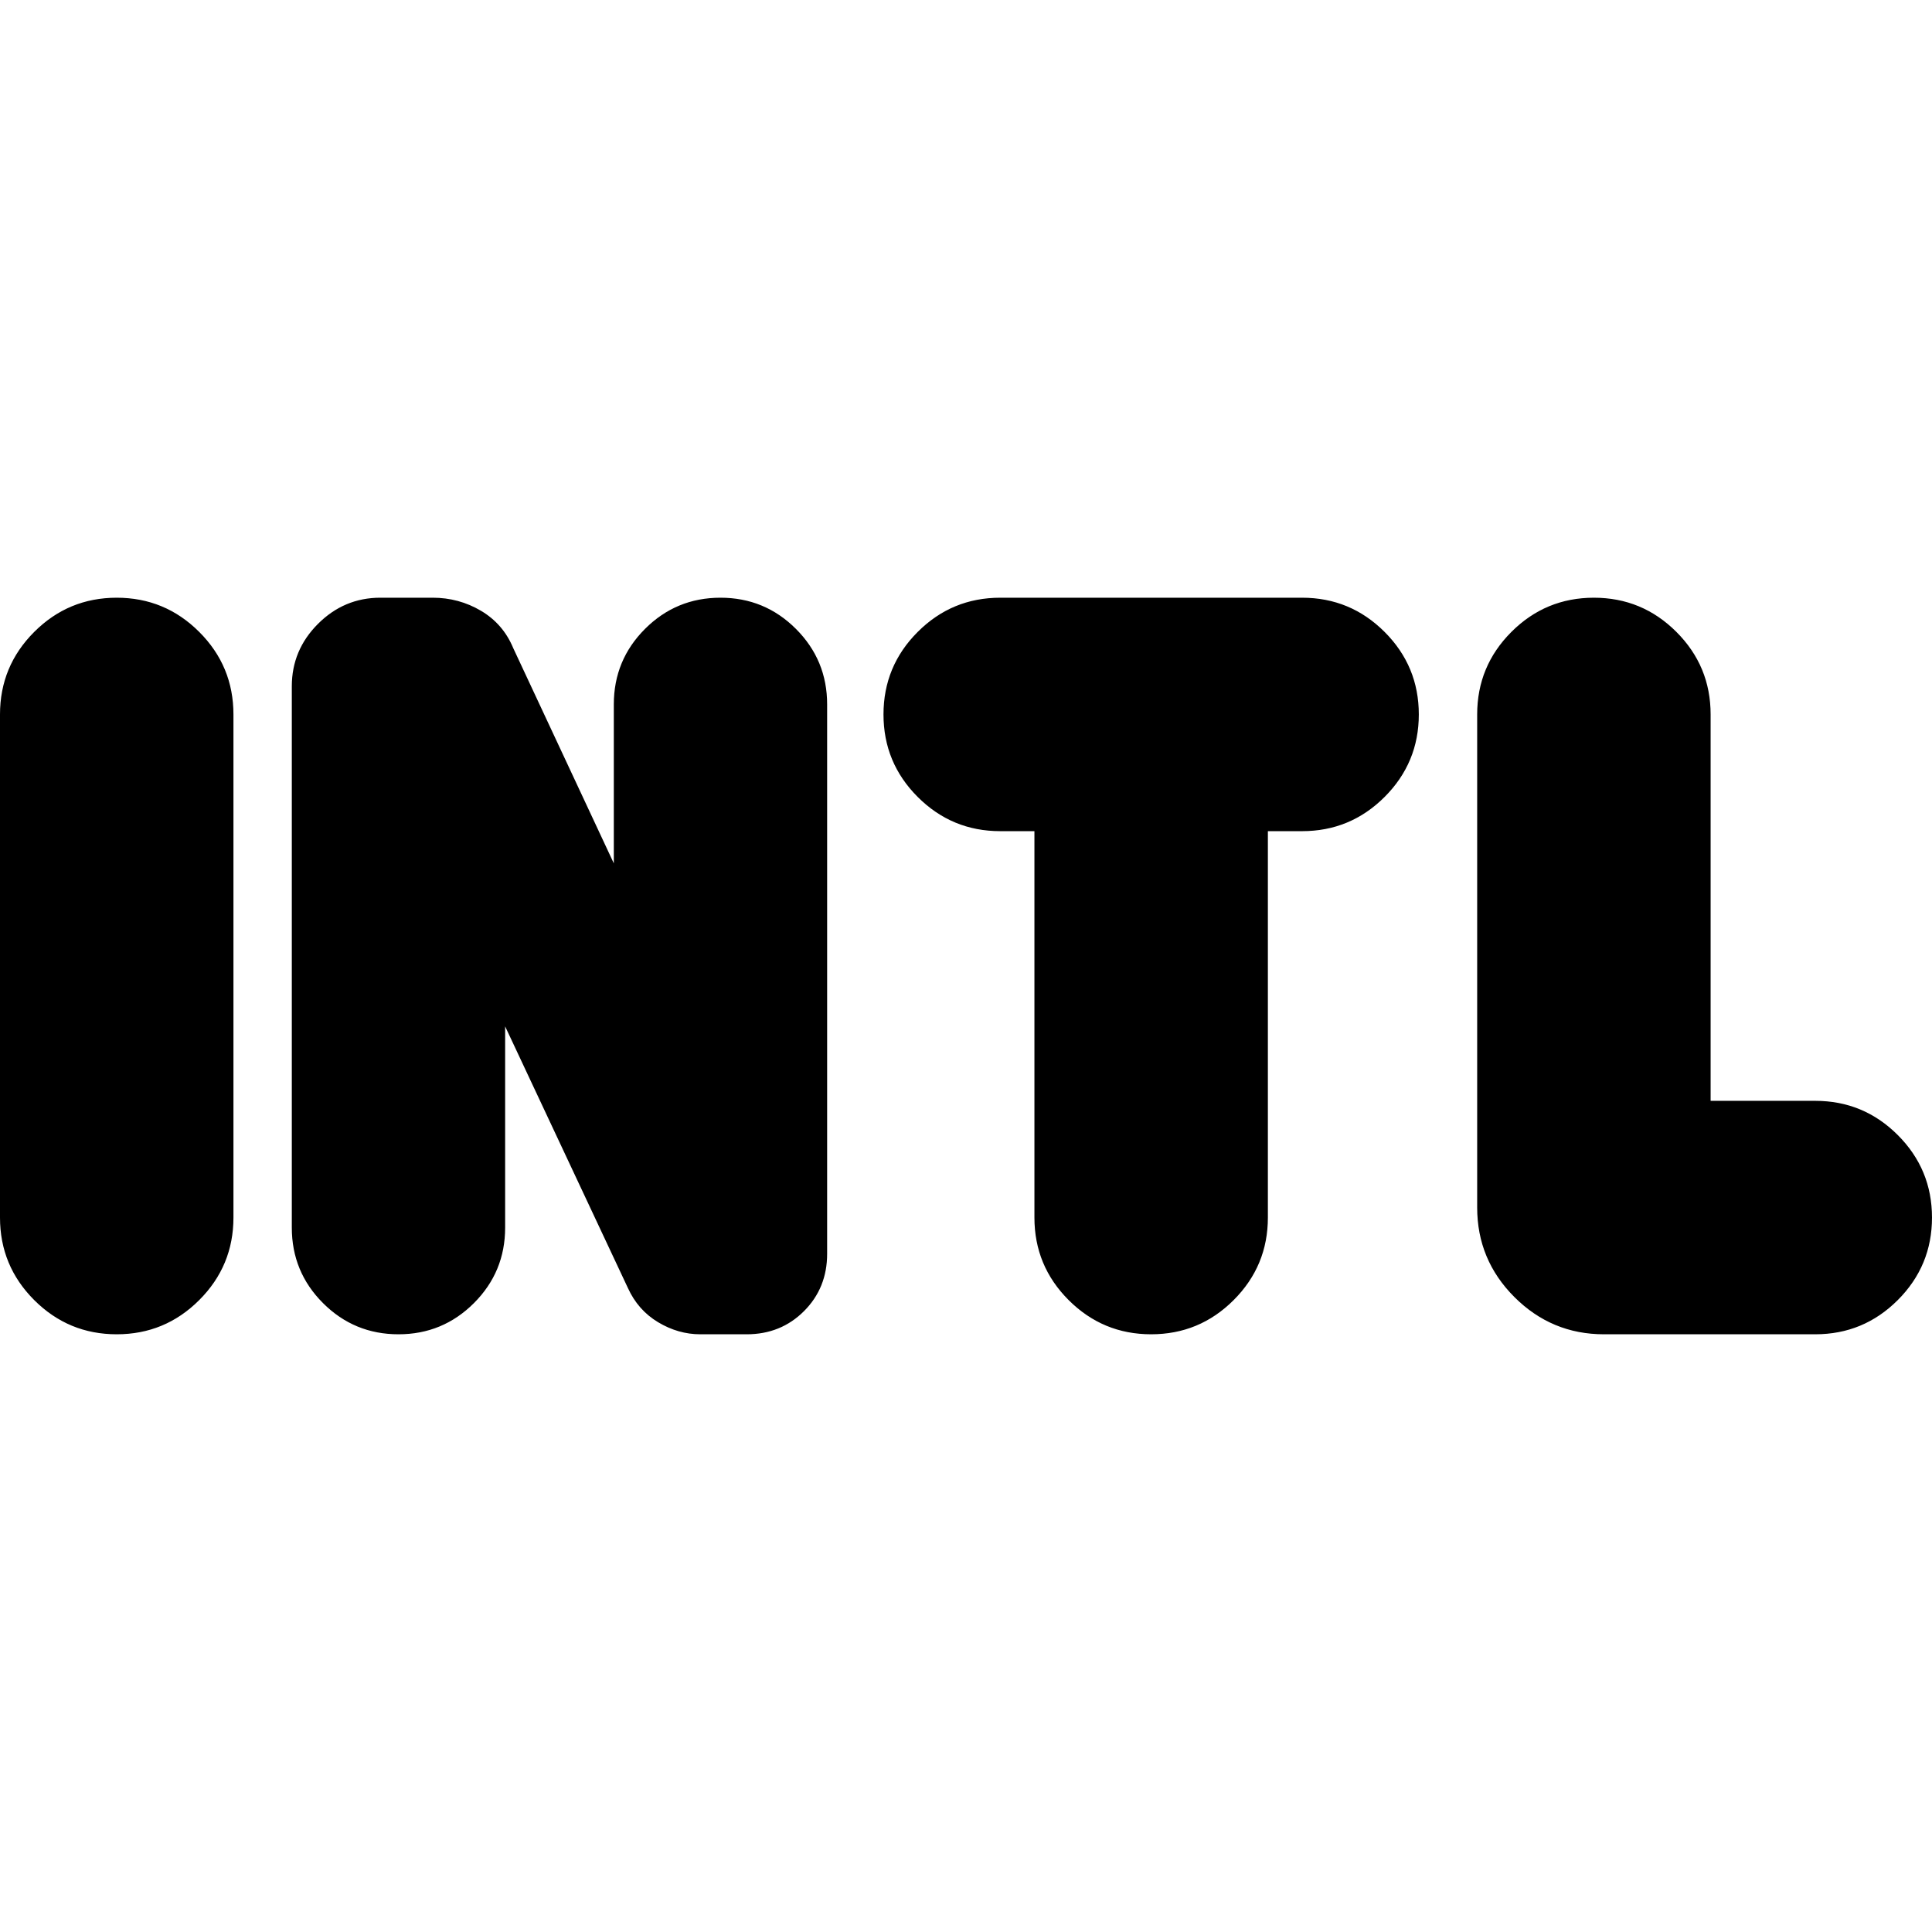 <svg xmlns="http://www.w3.org/2000/svg" height="24" viewBox="0 96 960 960" width="24"><path d="M58 759q-24 0-41-17T0 701V451q0-24 17-41t41-17q24 0 41 17t17 41v250q0 24-17 41t-41 17Zm140 0q-22 0-37.5-15.5T145 706V437q0-18 13-31t31-13h26q13 0 24 6.5t16 18.5l50 107v-79q0-22 15.5-37.5T358 393q22 0 37.5 15.5T411 446v273q0 17-11.5 28.5T371 759h-23q-11 0-21-6t-15-17l-61-130v100q0 22-15.5 37.5T198 759Zm374 0q-24 0-41-17t-17-41V509h-17q-24 0-41-17t-17-41q0-24 17-41t41-17h150q24 0 41 17t17 41q0 24-17 41t-41 17h-17v192q0 24-17 41t-41 17Zm225 0q-26 0-44.5-18.5T734 696V451q0-24 17-41t41-17q24 0 41 17t17 41v192h52q24 0 41 17t17 41q0 24-17 41t-41 17H797Z"/></svg>